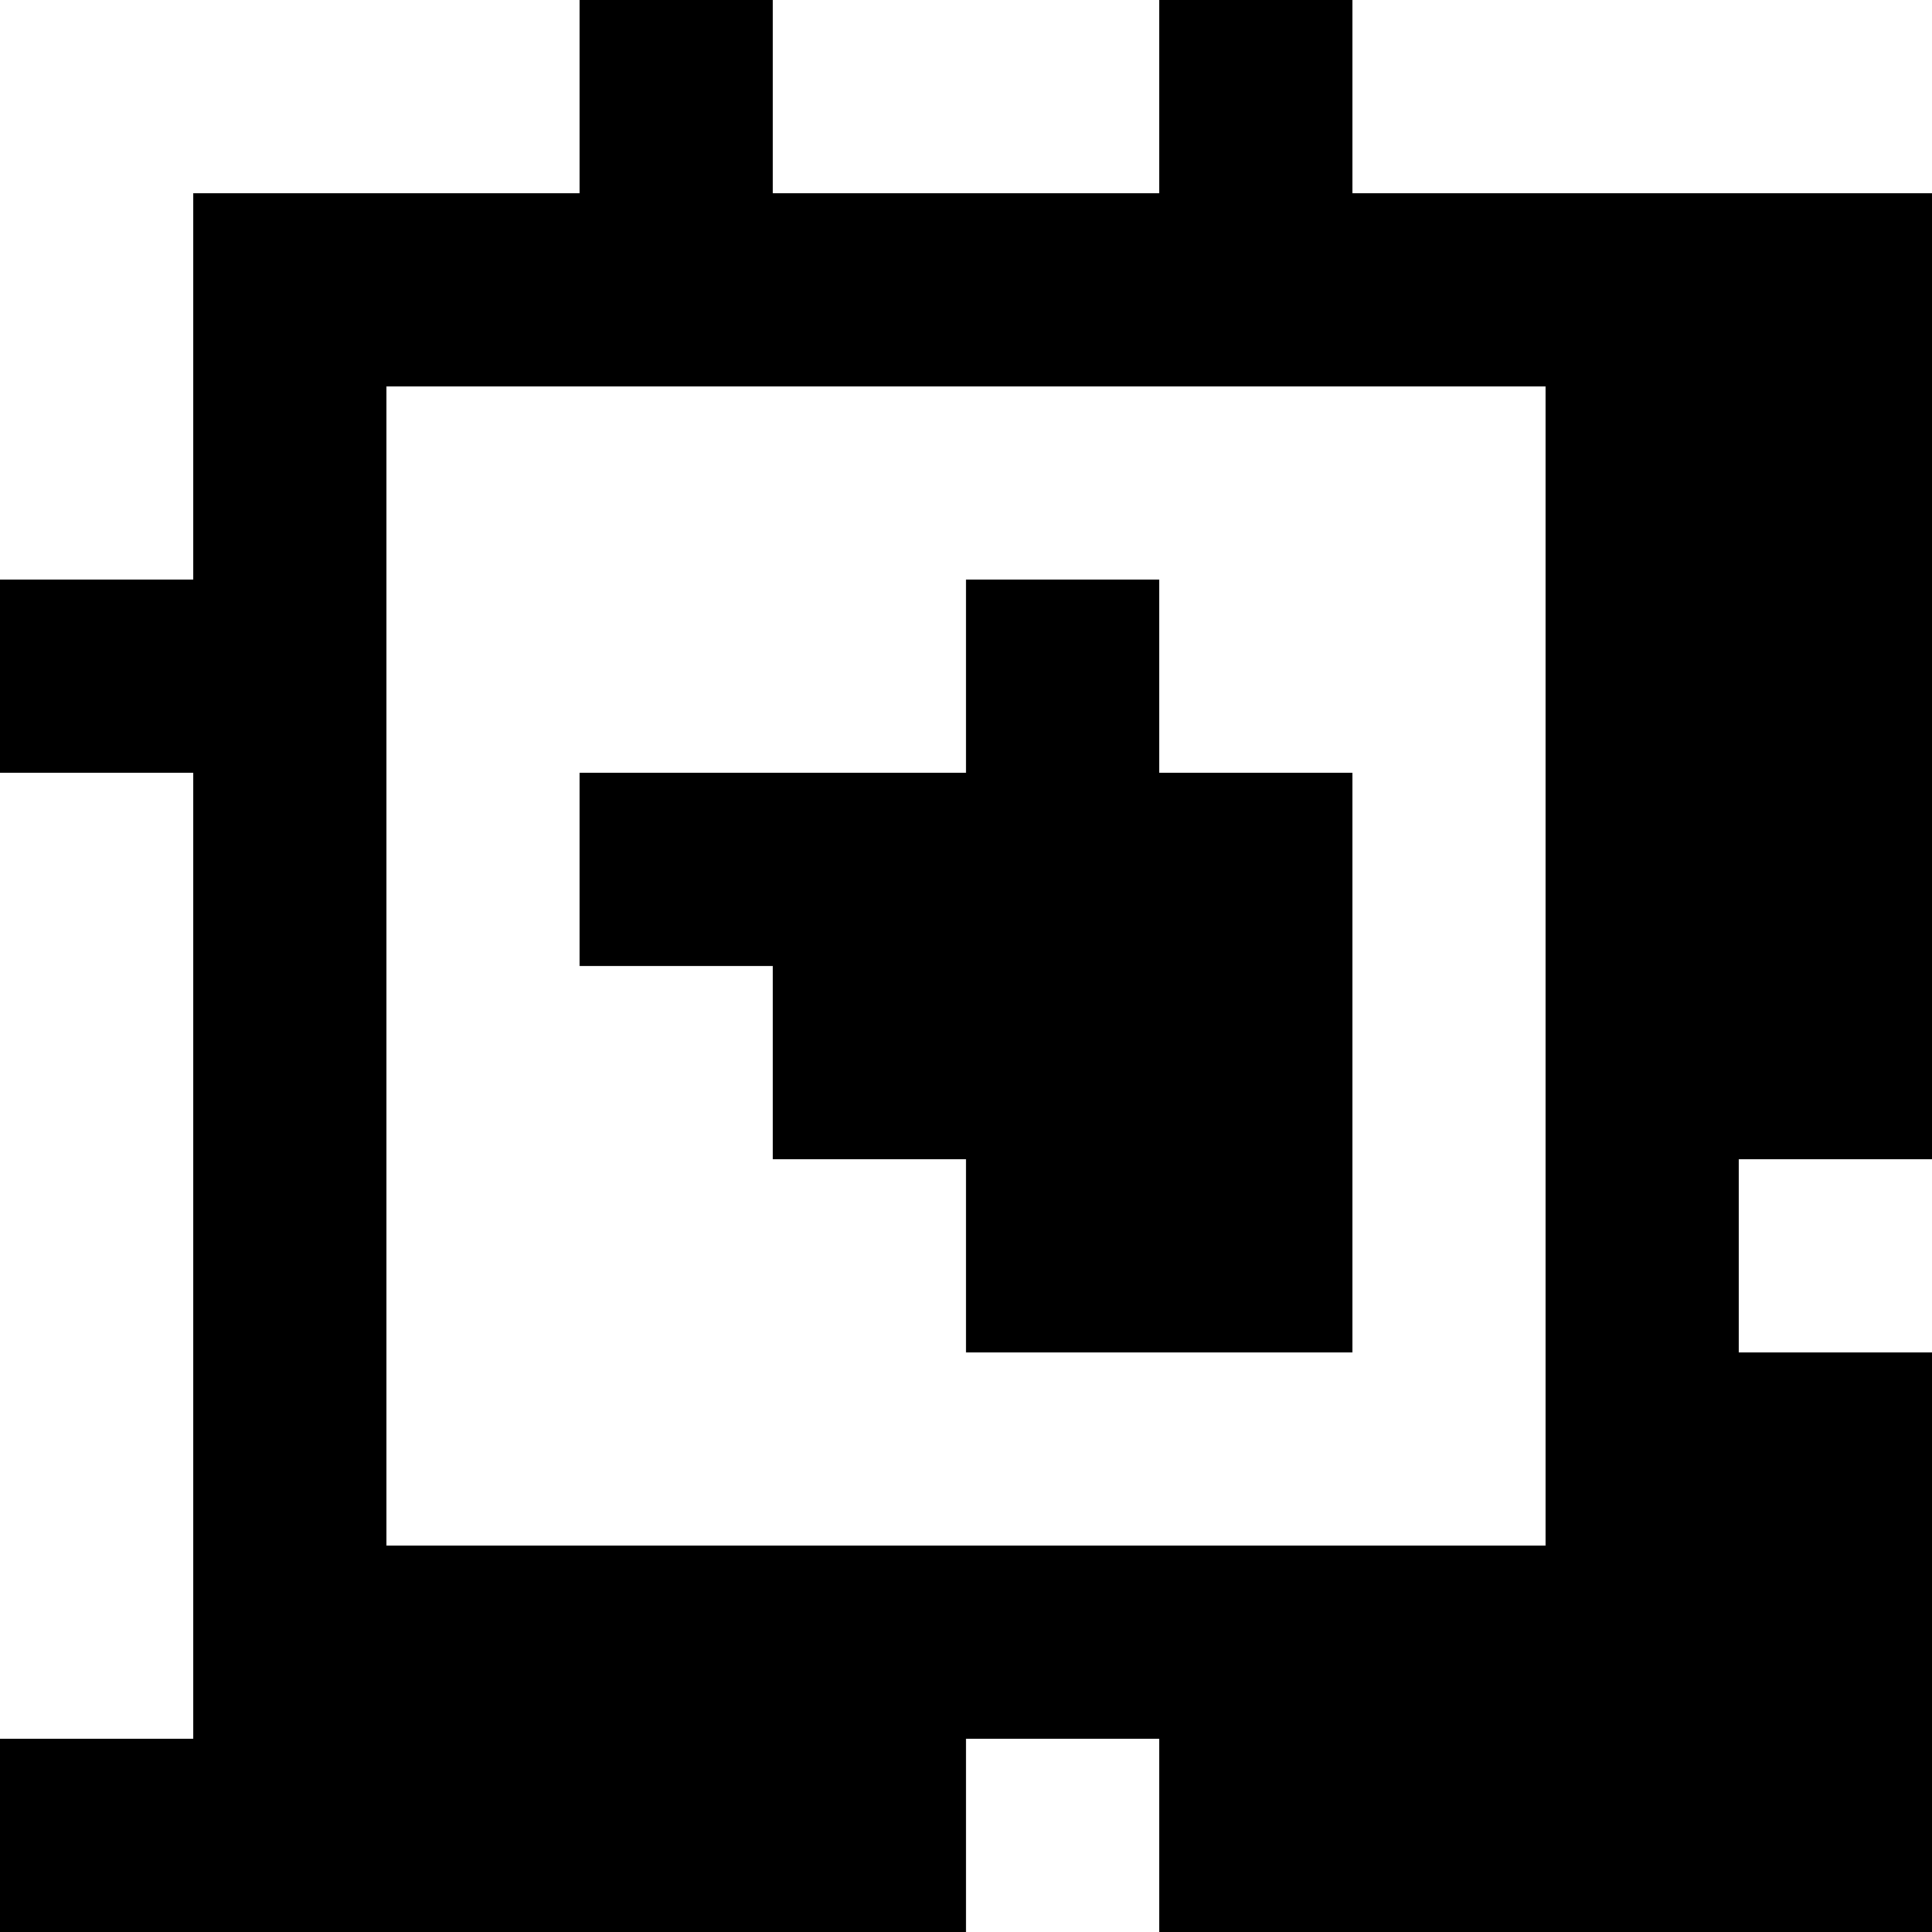<?xml version="1.0" standalone="yes"?>
<svg xmlns="http://www.w3.org/2000/svg" width="100" height="100">
<rect width="100%" height="100%" fill="#808080" stroke="none"/>
<path style="fill:#ffffff; stroke:none;" d="M0 0L0 30L10 30L10 10L30 10L30 0L0 0z"/>
<path style="fill:#000000; stroke:none;" d="M30 0L30 10L10 10L10 30L0 30L0 40L10 40L10 90L0 90L0 100L50 100L50 90L60 90L60 100L100 100L100 70L90 70L90 60L100 60L100 10L70 10L70 0L60 0L60 10L40 10L40 0L30 0z"/>
<path style="fill:#ffffff; stroke:none;" d="M40 0L40 10L60 10L60 0L40 0M70 0L70 10L100 10L100 0L70 0M20 20L20 80L80 80L80 20L20 20z"/>
<path style="fill:#000000; stroke:none;" d="M50 30L50 40L30 40L30 50L40 50L40 60L50 60L50 70L70 70L70 40L60 40L60 30L50 30z"/>
<path style="fill:#ffffff; stroke:none;" d="M0 40L0 90L10 90L10 40L0 40M90 60L90 70L100 70L100 60L90 60M50 90L50 100L60 100L60 90L50 90z"/>
</svg>
